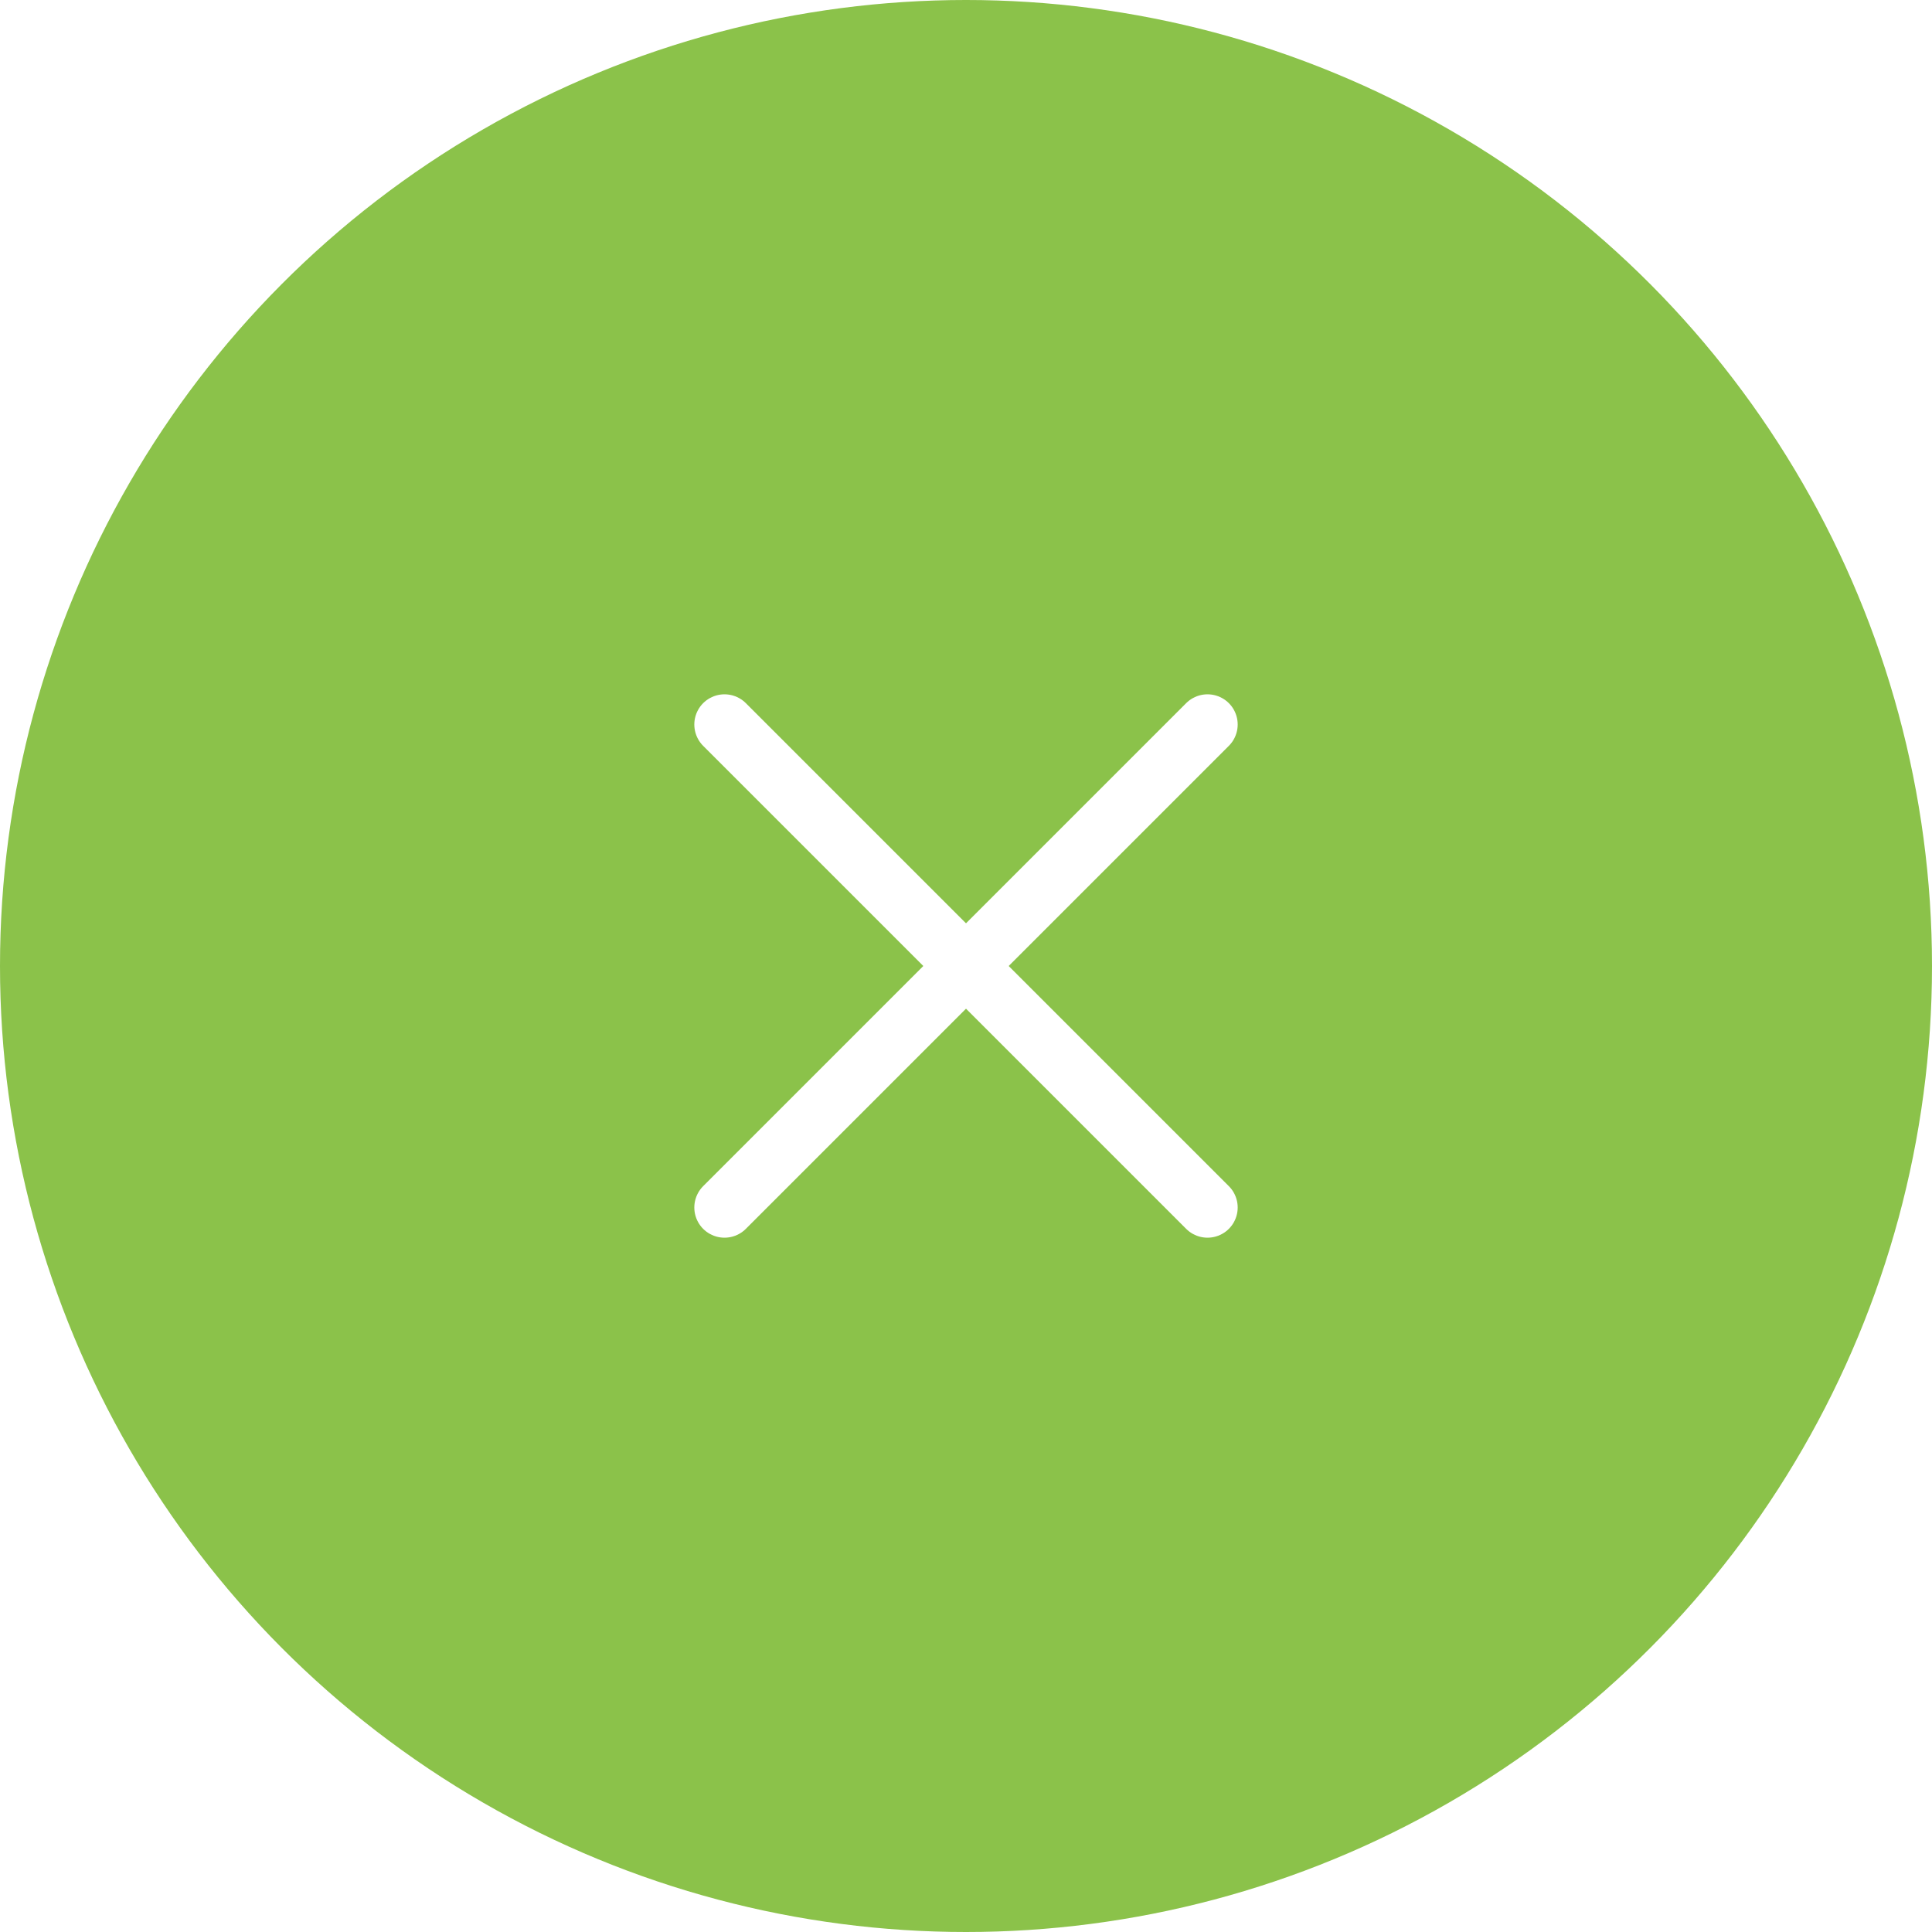 <svg width="48" height="48" viewBox="0 0 48 48" fill="none" xmlns="http://www.w3.org/2000/svg">
<rect width="48" height="48" fill="white"/>
<circle cx="24" cy="24" r="24" fill="#8BC24A"/>
<path d="M18 18L30 30" stroke="white" stroke-width="1.5" stroke-linecap="round"/>
<path d="M30 18L18 30" stroke="white" stroke-width="1.5" stroke-linecap="round"/>
</svg>
